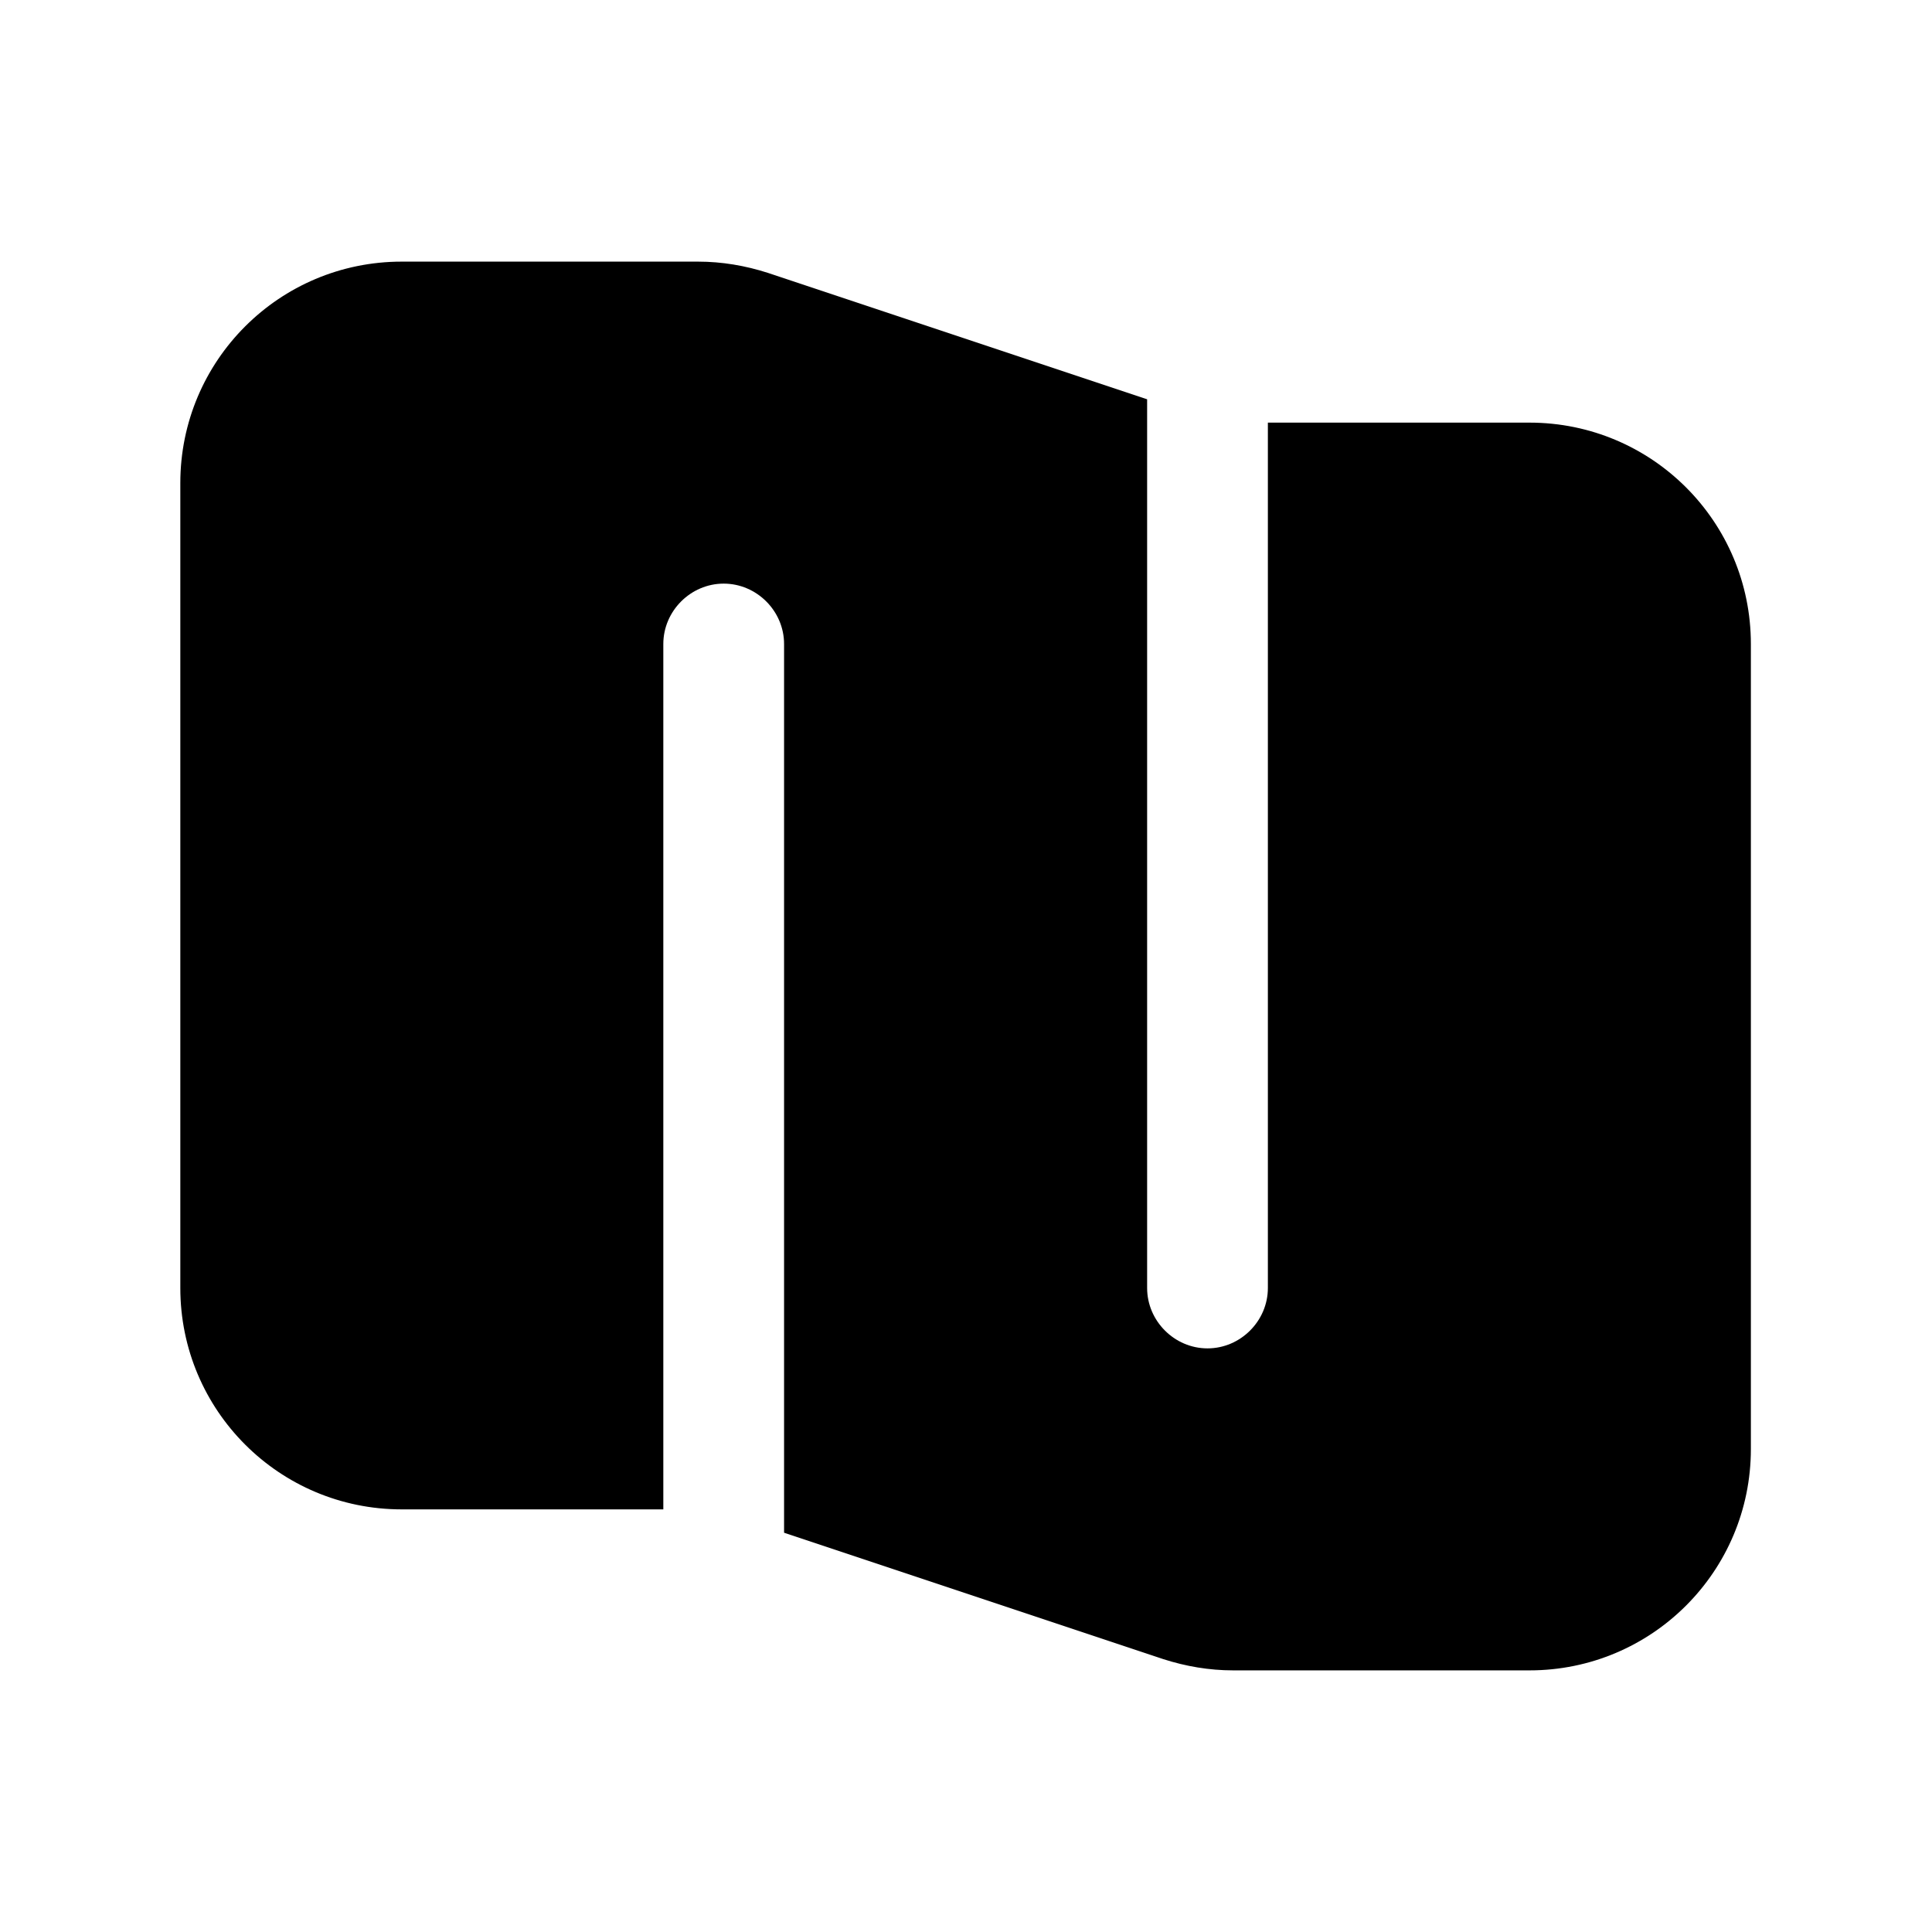 <svg width="24" height="24" viewBox="0 0 24 24" fill="none" xmlns="http://www.w3.org/2000/svg">
<path d="M19 5.25H15.75V16C15.75 16.41 15.41 16.75 15 16.75C14.59 16.75 14.25 16.41 14.25 16V4.96L9.54 3.39C9.26 3.3 8.97 3.25 8.67 3.25H4.99C3.47 3.25 2.24 4.48 2.24 6V16C2.24 17.52 3.47 18.75 4.99 18.75H8.24V8C8.24 7.59 8.58 7.25 8.99 7.25C9.4 7.25 9.74 7.59 9.74 8V19.04L14.45 20.61C14.73 20.7 15.02 20.75 15.32 20.75H19C20.52 20.75 21.75 19.52 21.75 18V8C21.75 6.48 20.52 5.25 19 5.25Z" fill="black"/>
</svg>
